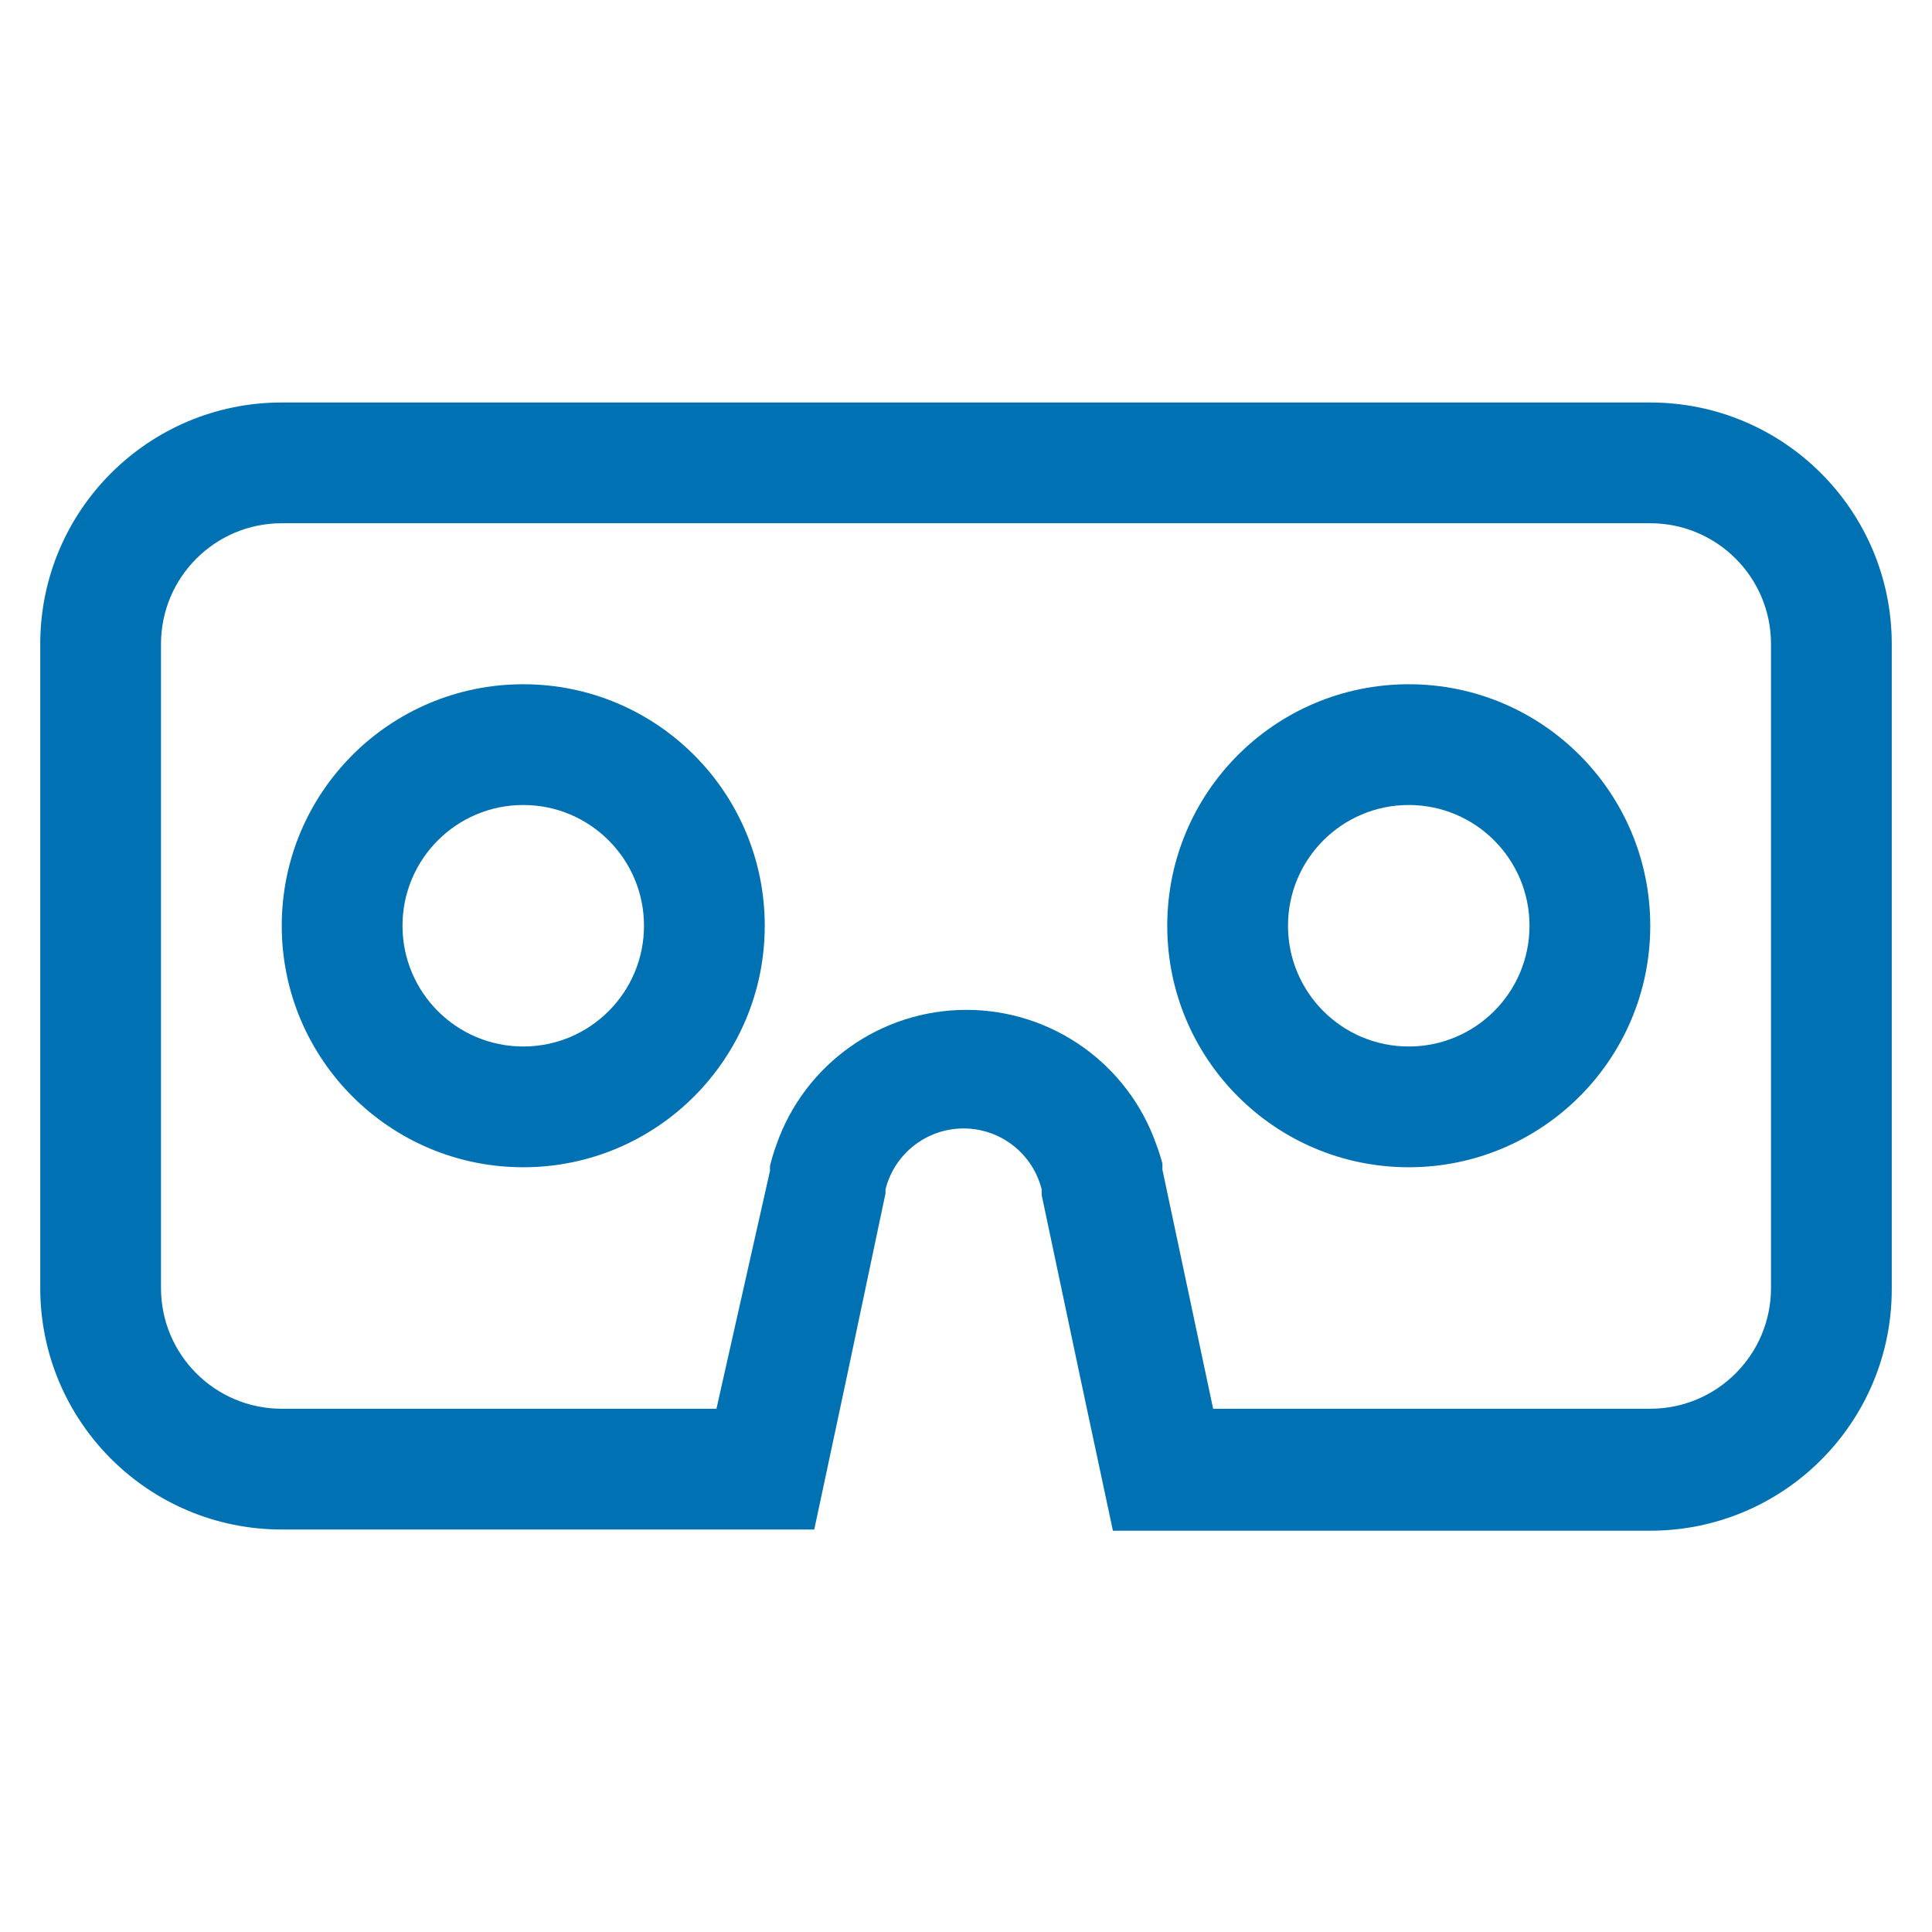 <?xml version="1.0" encoding="UTF-8"?>
<svg width="48px" height="48px" viewBox="0 0 48 48" version="1.1" xmlns="http://www.w3.org/2000/svg" xmlns:xlink="http://www.w3.org/1999/xlink">
    <title>VR</title>
    <g id="VR" stroke="none" stroke-width="1" fill="none" fill-rule="evenodd">
        <path d="M41,10 L7,10 C3.686,10 1,12.686 1,16 L1,32 C1,35.314 3.686,38 7,38 L20.23,38 L20.87,35 L21.07,34.06 L22,29.65 L22,29.55 C22.223,28.66 23.023,28.036 23.94,28.036 C24.857,28.036 25.657,28.66 25.88,29.55 L25.88,29.69 L26.81,34.09 L27.01,35.03 L27.65,38.03 L41,38.03 C44.314,38.03 47,35.344 47,32.03 L47,16 C47,12.686 44.314,10 41,10 Z M44,32 C44,33.657 42.657,35 41,35 L30.14,35 L28.88,29.06 L28.88,28.91 C28.838,28.751 28.788,28.594 28.73,28.44 C28.029,26.434 26.136,25.09 24.01,25.09 C21.884,25.09 19.991,26.434 19.29,28.44 C19.227,28.614 19.173,28.79 19.13,28.97 L19.13,29.09 L17.8,35 L7,35 C5.343,35 4,33.657 4,32 L4,16 C4,14.343 5.343,13 7,13 L41,13 C42.657,13 44,14.343 44,16 L44,32 Z M13,17 C9.686,17 7,19.686 7,23 C7,26.314 9.686,29 13,29 C16.314,29 19,26.314 19,23 C19,19.686 16.314,17 13,17 Z M13,26 C11.343,26 10,24.657 10,23 C10,21.343 11.343,20 13,20 C14.657,20 16,21.343 16,23 C16,24.657 14.657,26 13,26 Z M35,17 C31.686,17 29,19.686 29,23 C29,26.314 31.686,29 35,29 C38.314,29 41,26.314 41,23 C41,19.686 38.314,17 35,17 Z M35,26 C33.343,26 32,24.657 32,23 C32,21.343 33.343,20 35,20 C36.657,20 38,21.343 38,23 C38,24.657 36.657,26 35,26 Z" id="vr" fill="#0071B3"></path>
    </g>
</svg>